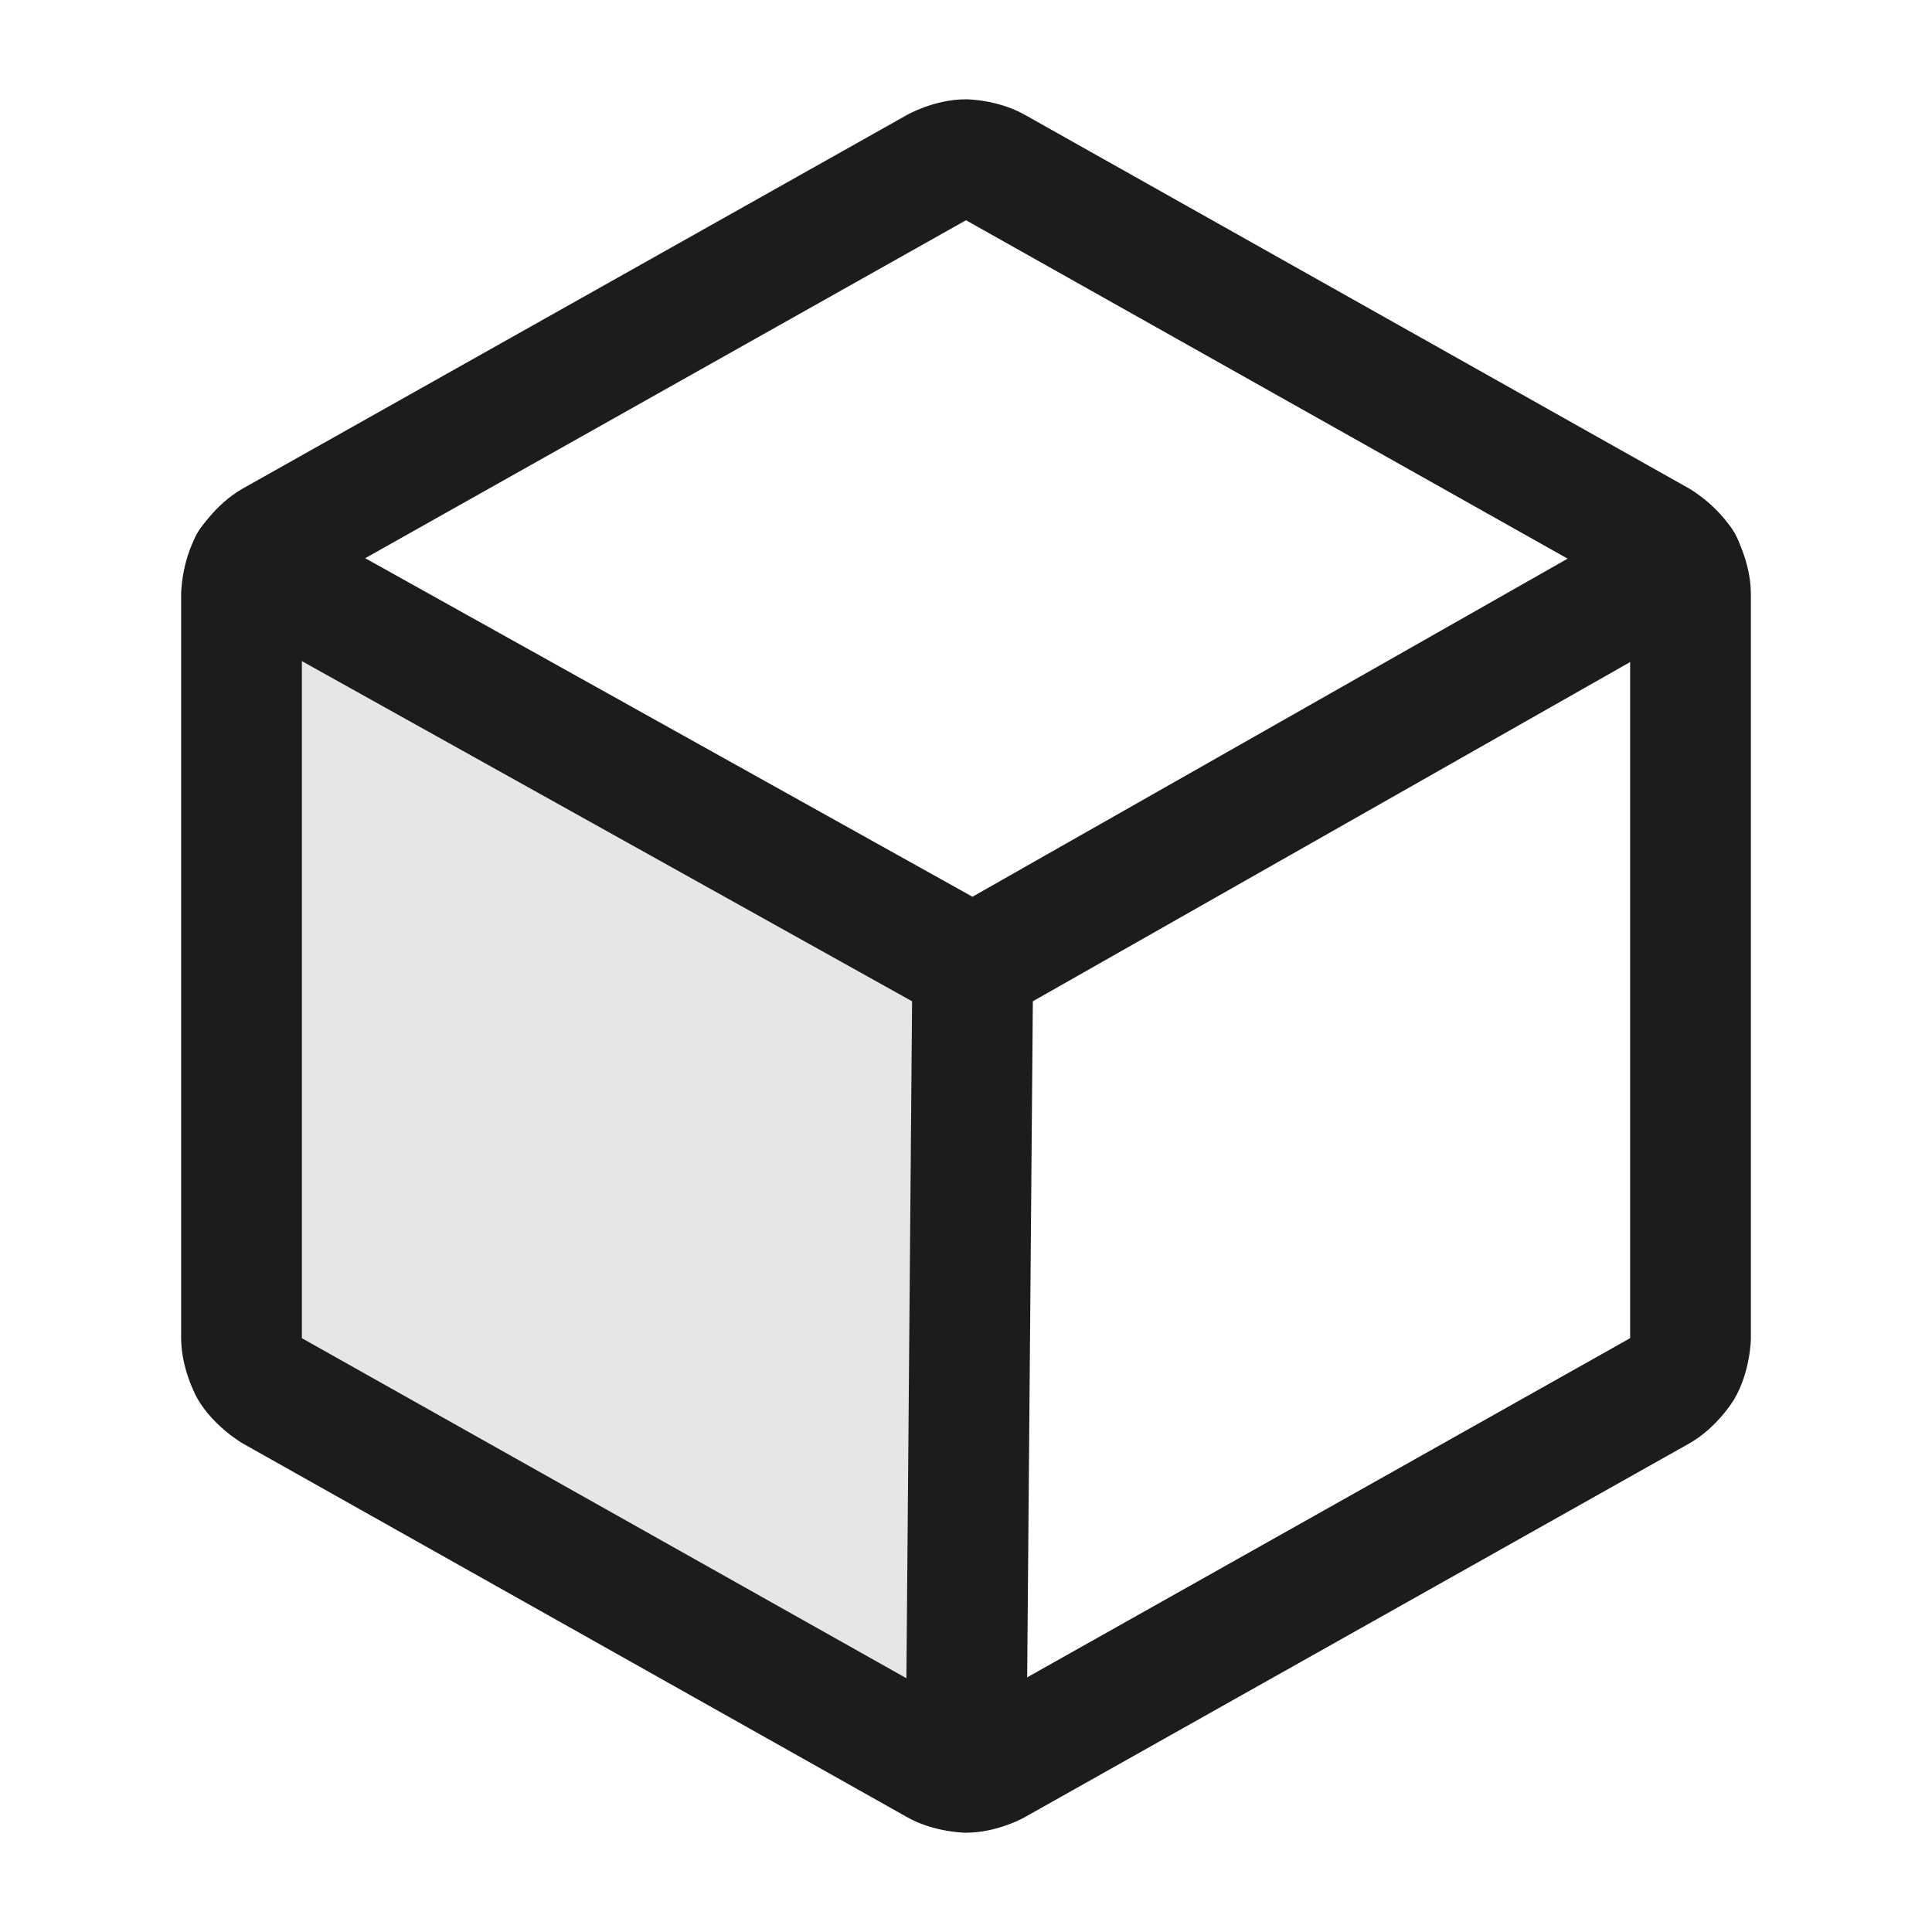 <svg width="20" height="20" viewBox="0 0 20 20" fill="none" xmlns="http://www.w3.org/2000/svg">
<path d="M2.586 5.828C2.529 5.925 2.5 6.036 2.5 6.148V13.852C2.501 13.963 2.531 14.072 2.587 14.168C2.643 14.264 2.724 14.344 2.82 14.398L9.695 18.266C9.788 18.319 9.893 18.346 10 18.344L10.07 10L2.586 5.828Z" fill="black" fill-opacity="0.1"/>
<path fill-rule="evenodd" clip-rule="evenodd" d="M18.125 13.855V13.857C18.125 13.857 18.123 14.193 17.953 14.484C17.953 14.484 17.782 14.775 17.488 14.942L10.611 18.81C10.611 18.81 10.331 18.972 10 18.972C10 18.972 9.669 18.972 9.383 18.807L2.514 14.943C2.514 14.943 2.218 14.775 2.047 14.484C2.047 14.484 1.877 14.193 1.875 13.855L1.875 6.148C1.875 6.148 1.877 5.807 2.047 5.516C2.047 5.516 2.218 5.225 2.512 5.058L9.389 1.19C9.389 1.19 9.669 1.028 10 1.028C10 1.028 10.331 1.028 10.617 1.193L17.486 5.057C17.486 5.057 17.782 5.225 17.953 5.516C17.953 5.516 18.123 5.807 18.125 6.145V13.852V13.855ZM16.875 6.152V13.848C16.875 13.848 16.875 13.85 16.874 13.852C16.874 13.852 16.874 13.853 16.873 13.853C16.872 13.854 16.872 13.854 16.871 13.855L10 17.72L3.127 13.854C3.127 13.854 3.127 13.854 3.126 13.852C3.126 13.852 3.125 13.85 3.125 13.848L3.125 6.148C3.125 6.148 3.125 6.149 3.126 6.148C3.126 6.148 3.127 6.146 3.129 6.145L10 2.28L16.873 6.146C16.873 6.147 16.874 6.147 16.874 6.148C16.874 6.148 16.875 6.15 16.875 6.152Z" fill="#1C1C1C"/>
<path d="M10.067 9.283L2.89 5.282C2.797 5.23 2.692 5.203 2.586 5.203L2.581 5.203C2.525 5.204 2.469 5.212 2.415 5.227C2.256 5.272 2.121 5.379 2.04 5.524C1.988 5.617 1.961 5.722 1.961 5.828L1.961 5.833C1.961 5.889 1.969 5.945 1.985 5.999C2.03 6.158 2.137 6.293 2.282 6.374L9.766 10.546C9.957 10.652 10.189 10.651 10.379 10.543L17.723 6.372C17.867 6.29 17.973 6.154 18.017 5.994C18.032 5.94 18.039 5.884 18.039 5.828L18.039 5.813C18.036 5.71 18.008 5.609 17.957 5.519C17.846 5.324 17.639 5.203 17.414 5.203C17.406 5.203 17.398 5.203 17.389 5.204C17.29 5.208 17.192 5.235 17.105 5.285L10.067 9.283Z" fill="#1C1C1C"/>
<path d="M9.375 18.338V18.344C9.375 18.38 9.378 18.416 9.384 18.452C9.437 18.749 9.693 18.966 9.995 18.969C10.005 18.969 10.015 18.969 10.025 18.968C10.18 18.962 10.327 18.898 10.438 18.789C10.556 18.673 10.624 18.515 10.625 18.349L10.695 10.005V10C10.695 9.992 10.695 9.983 10.695 9.975C10.689 9.82 10.625 9.673 10.516 9.562C10.4 9.444 10.241 9.376 10.076 9.375H10.07C10.062 9.375 10.054 9.375 10.046 9.376C9.89 9.382 9.743 9.445 9.632 9.554C9.514 9.671 9.447 9.829 9.445 9.995L9.375 18.338Z" fill="#1C1C1C"/>
</svg>
